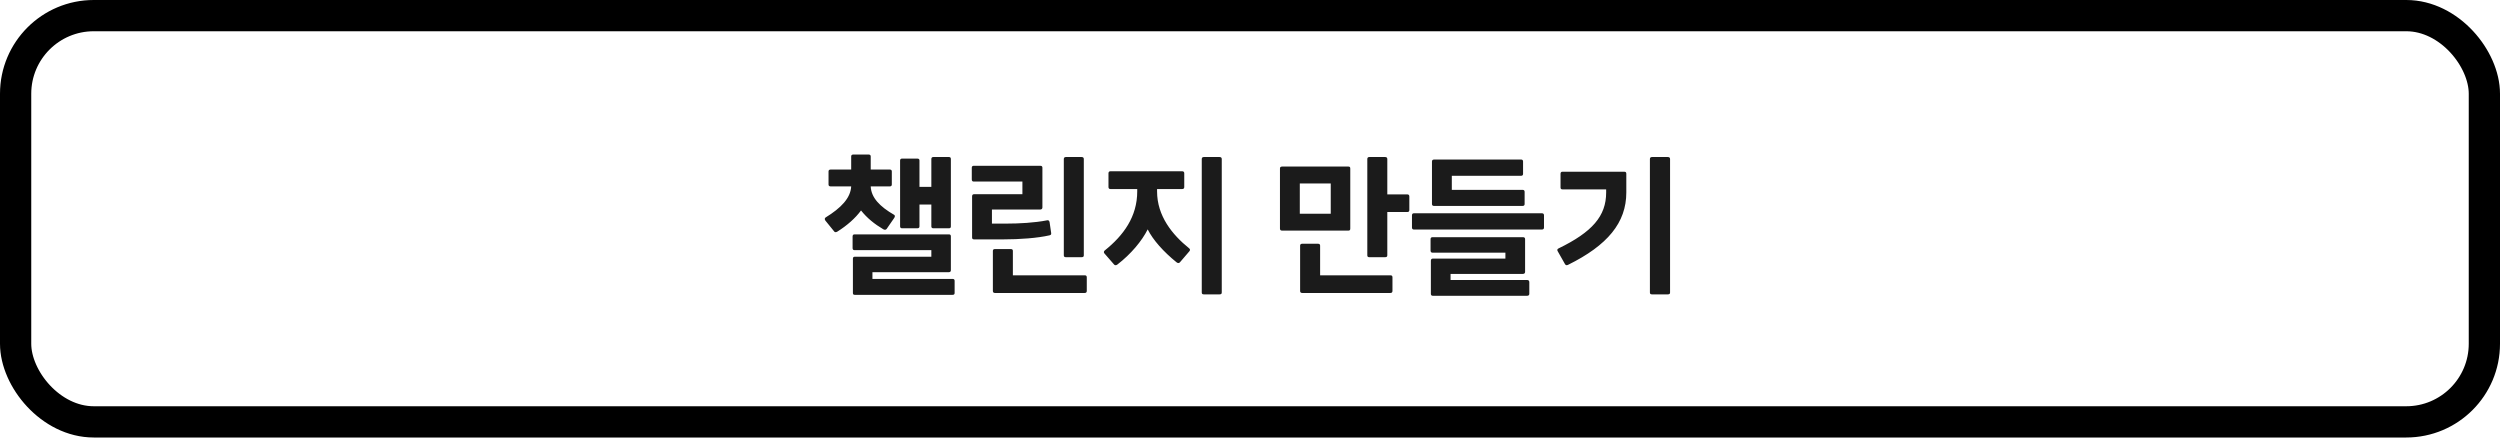 <svg width="320" height="56" viewBox="0 0 320 56" fill="none" xmlns="http://www.w3.org/2000/svg">
<rect x="2" y="2" width="316" height="52" rx="10" stroke="black" stroke-width="4"/>
<path d="M110.212 26.94C109.472 27.94 108.452 28.84 107.192 29.64C107.032 29.74 106.852 29.76 106.772 29.62L105.652 28.24C105.552 28.1 105.532 27.94 105.672 27.84C107.652 26.62 108.872 25.36 108.952 23.86H106.332C106.132 23.86 106.052 23.76 106.052 23.62V21.94C106.052 21.8 106.132 21.7 106.332 21.7H108.952V20.02C108.952 19.88 109.032 19.78 109.212 19.78H111.192C111.372 19.78 111.452 19.88 111.452 20.02V21.7H113.892C114.072 21.7 114.152 21.8 114.152 21.94V23.62C114.152 23.76 114.072 23.86 113.892 23.86H111.452C111.512 25.3 112.612 26.44 114.452 27.5C114.592 27.6 114.552 27.72 114.472 27.88L113.492 29.3C113.392 29.44 113.212 29.44 113.052 29.34C111.932 28.68 110.972 27.9 110.212 26.94ZM117.432 29.22H115.452C115.292 29.22 115.212 29.12 115.212 28.98V20.54C115.212 20.4 115.292 20.3 115.452 20.3H117.432C117.612 20.3 117.692 20.4 117.692 20.54V23.92H119.212V20.36C119.212 20.2 119.292 20.1 119.452 20.1H121.472C121.652 20.1 121.712 20.2 121.712 20.36V28.98C121.712 29.12 121.652 29.22 121.472 29.22H119.452C119.292 29.22 119.212 29.12 119.212 28.98V26.18H117.692V28.98C117.692 29.12 117.612 29.22 117.432 29.22ZM111.672 35.7H121.932C122.112 35.7 122.192 35.78 122.192 35.96V37.5C122.192 37.66 122.112 37.74 121.932 37.74H109.412C109.232 37.74 109.172 37.66 109.172 37.5V33.12C109.172 32.96 109.232 32.86 109.412 32.86H119.212V32.02H109.372C109.212 32.02 109.132 31.92 109.132 31.76V30.26C109.132 30.1 109.212 30 109.372 30H121.472C121.652 30 121.712 30.1 121.712 30.26V34.58C121.712 34.74 121.632 34.84 121.452 34.84H111.672V35.7ZM138.448 32.92H136.428C136.248 32.92 136.168 32.84 136.168 32.68V20.36C136.168 20.2 136.248 20.1 136.428 20.1H138.448C138.648 20.1 138.728 20.2 138.728 20.36V32.68C138.728 32.84 138.648 32.92 138.448 32.92ZM128.488 30.64H124.668C124.488 30.64 124.428 30.54 124.428 30.4V25.14C124.428 24.98 124.488 24.86 124.668 24.86H130.868V23.24H124.628C124.468 23.24 124.388 23.14 124.388 22.96V21.46C124.388 21.32 124.468 21.22 124.628 21.22H133.168C133.348 21.22 133.428 21.32 133.428 21.46V26.56C133.428 26.7 133.328 26.82 133.148 26.82H126.968V28.62H128.868C130.388 28.62 132.428 28.52 134.028 28.2C134.188 28.16 134.308 28.24 134.348 28.44L134.548 29.82C134.568 29.98 134.548 30.06 134.348 30.12C132.788 30.48 130.488 30.64 128.488 30.64ZM138.848 37.5H127.348C127.168 37.5 127.088 37.4 127.088 37.24V32.12C127.088 31.96 127.168 31.88 127.348 31.88H129.388C129.568 31.88 129.648 31.96 129.648 32.12V35.24H138.848C139.028 35.24 139.108 35.32 139.108 35.5V37.24C139.108 37.4 139.028 37.5 138.848 37.5ZM154.085 20.1H156.105C156.305 20.1 156.385 20.2 156.385 20.36V37.44C156.385 37.6 156.305 37.68 156.105 37.68H154.085C153.905 37.68 153.825 37.6 153.825 37.44V20.36C153.825 20.2 153.905 20.1 154.085 20.1ZM152.205 31.78C152.365 31.9 152.345 32.06 152.225 32.18L151.025 33.58C150.905 33.7 150.765 33.7 150.605 33.58C148.925 32.22 147.585 30.72 146.905 29.36C146.165 30.84 144.765 32.52 143.025 33.86C142.865 33.98 142.705 33.98 142.605 33.86L141.385 32.46C141.265 32.36 141.265 32.16 141.405 32.06C143.805 30.14 145.565 27.74 145.565 24.5V24.2H142.145C141.965 24.2 141.885 24.1 141.885 23.94V22.18C141.885 22.02 141.965 21.92 142.145 21.92H151.305C151.505 21.92 151.585 22.02 151.585 22.18V23.94C151.585 24.1 151.505 24.2 151.305 24.2H148.105V24.5C148.105 27.64 150.045 30.04 152.205 31.78ZM177.575 24.88H180.115C180.315 24.88 180.395 24.98 180.395 25.16V26.88C180.395 27.06 180.315 27.14 180.115 27.14H177.575V32.68C177.575 32.84 177.495 32.92 177.295 32.92H175.255C175.095 32.92 175.015 32.84 175.015 32.68V20.36C175.015 20.2 175.095 20.1 175.255 20.1H177.295C177.495 20.1 177.575 20.2 177.575 20.36V24.88ZM172.835 21.58V29.26C172.835 29.42 172.775 29.52 172.595 29.52H164.115C163.915 29.52 163.835 29.42 163.835 29.26V21.58C163.835 21.4 163.915 21.32 164.115 21.32H172.595C172.775 21.32 172.835 21.4 172.835 21.58ZM166.375 27.36H170.335V23.48H166.375V27.36ZM168.975 35.24H177.975C178.155 35.24 178.235 35.32 178.235 35.5V37.24C178.235 37.4 178.155 37.5 177.975 37.5H166.675C166.495 37.5 166.415 37.4 166.415 37.24V31.44C166.415 31.3 166.495 31.2 166.675 31.2H168.715C168.895 31.2 168.975 31.3 168.975 31.44V35.24ZM194.892 26.36H183.552C183.372 26.36 183.292 26.26 183.292 26.12V20.68C183.292 20.52 183.372 20.42 183.572 20.42H194.712C194.872 20.42 194.952 20.52 194.952 20.68V22.26C194.952 22.4 194.872 22.5 194.712 22.5H185.832V24.3H194.892C195.072 24.3 195.152 24.4 195.152 24.56V26.12C195.152 26.26 195.072 26.36 194.892 26.36ZM197.372 29.38H180.972C180.812 29.38 180.732 29.28 180.732 29.12V27.56C180.732 27.4 180.812 27.3 180.972 27.3H197.372C197.552 27.3 197.632 27.4 197.632 27.56V29.12C197.632 29.28 197.552 29.38 197.372 29.38ZM195.472 37.86H183.392C183.232 37.86 183.152 37.76 183.152 37.62V33.36C183.152 33.22 183.232 33.1 183.392 33.1H192.692V32.34H183.352C183.192 32.34 183.112 32.24 183.112 32.06V30.6C183.112 30.46 183.192 30.36 183.352 30.36H194.952C195.132 30.36 195.212 30.46 195.212 30.6V34.8C195.212 34.96 195.112 35.06 194.932 35.06H185.672V35.84H195.472C195.652 35.84 195.752 35.94 195.752 36.12V37.62C195.752 37.76 195.652 37.86 195.472 37.86ZM213.488 37.68H211.448C211.268 37.68 211.188 37.6 211.188 37.44V20.36C211.188 20.2 211.268 20.1 211.448 20.1H213.488C213.688 20.1 213.768 20.2 213.768 20.36V37.44C213.768 37.6 213.688 37.68 213.488 37.68ZM200.708 33.9C200.528 33.98 200.428 33.96 200.328 33.82L199.388 32.16C199.288 32 199.328 31.88 199.488 31.8C203.808 29.7 205.588 27.66 205.588 24.64V24.24H199.988C199.828 24.24 199.748 24.16 199.748 24V22.24C199.748 22.08 199.828 21.98 199.988 21.98H207.908C208.108 21.98 208.168 22.08 208.168 22.24V24.64C208.168 28.5 205.768 31.4 200.708 33.9Z" fill="#1B1B1B"/>
</svg>
